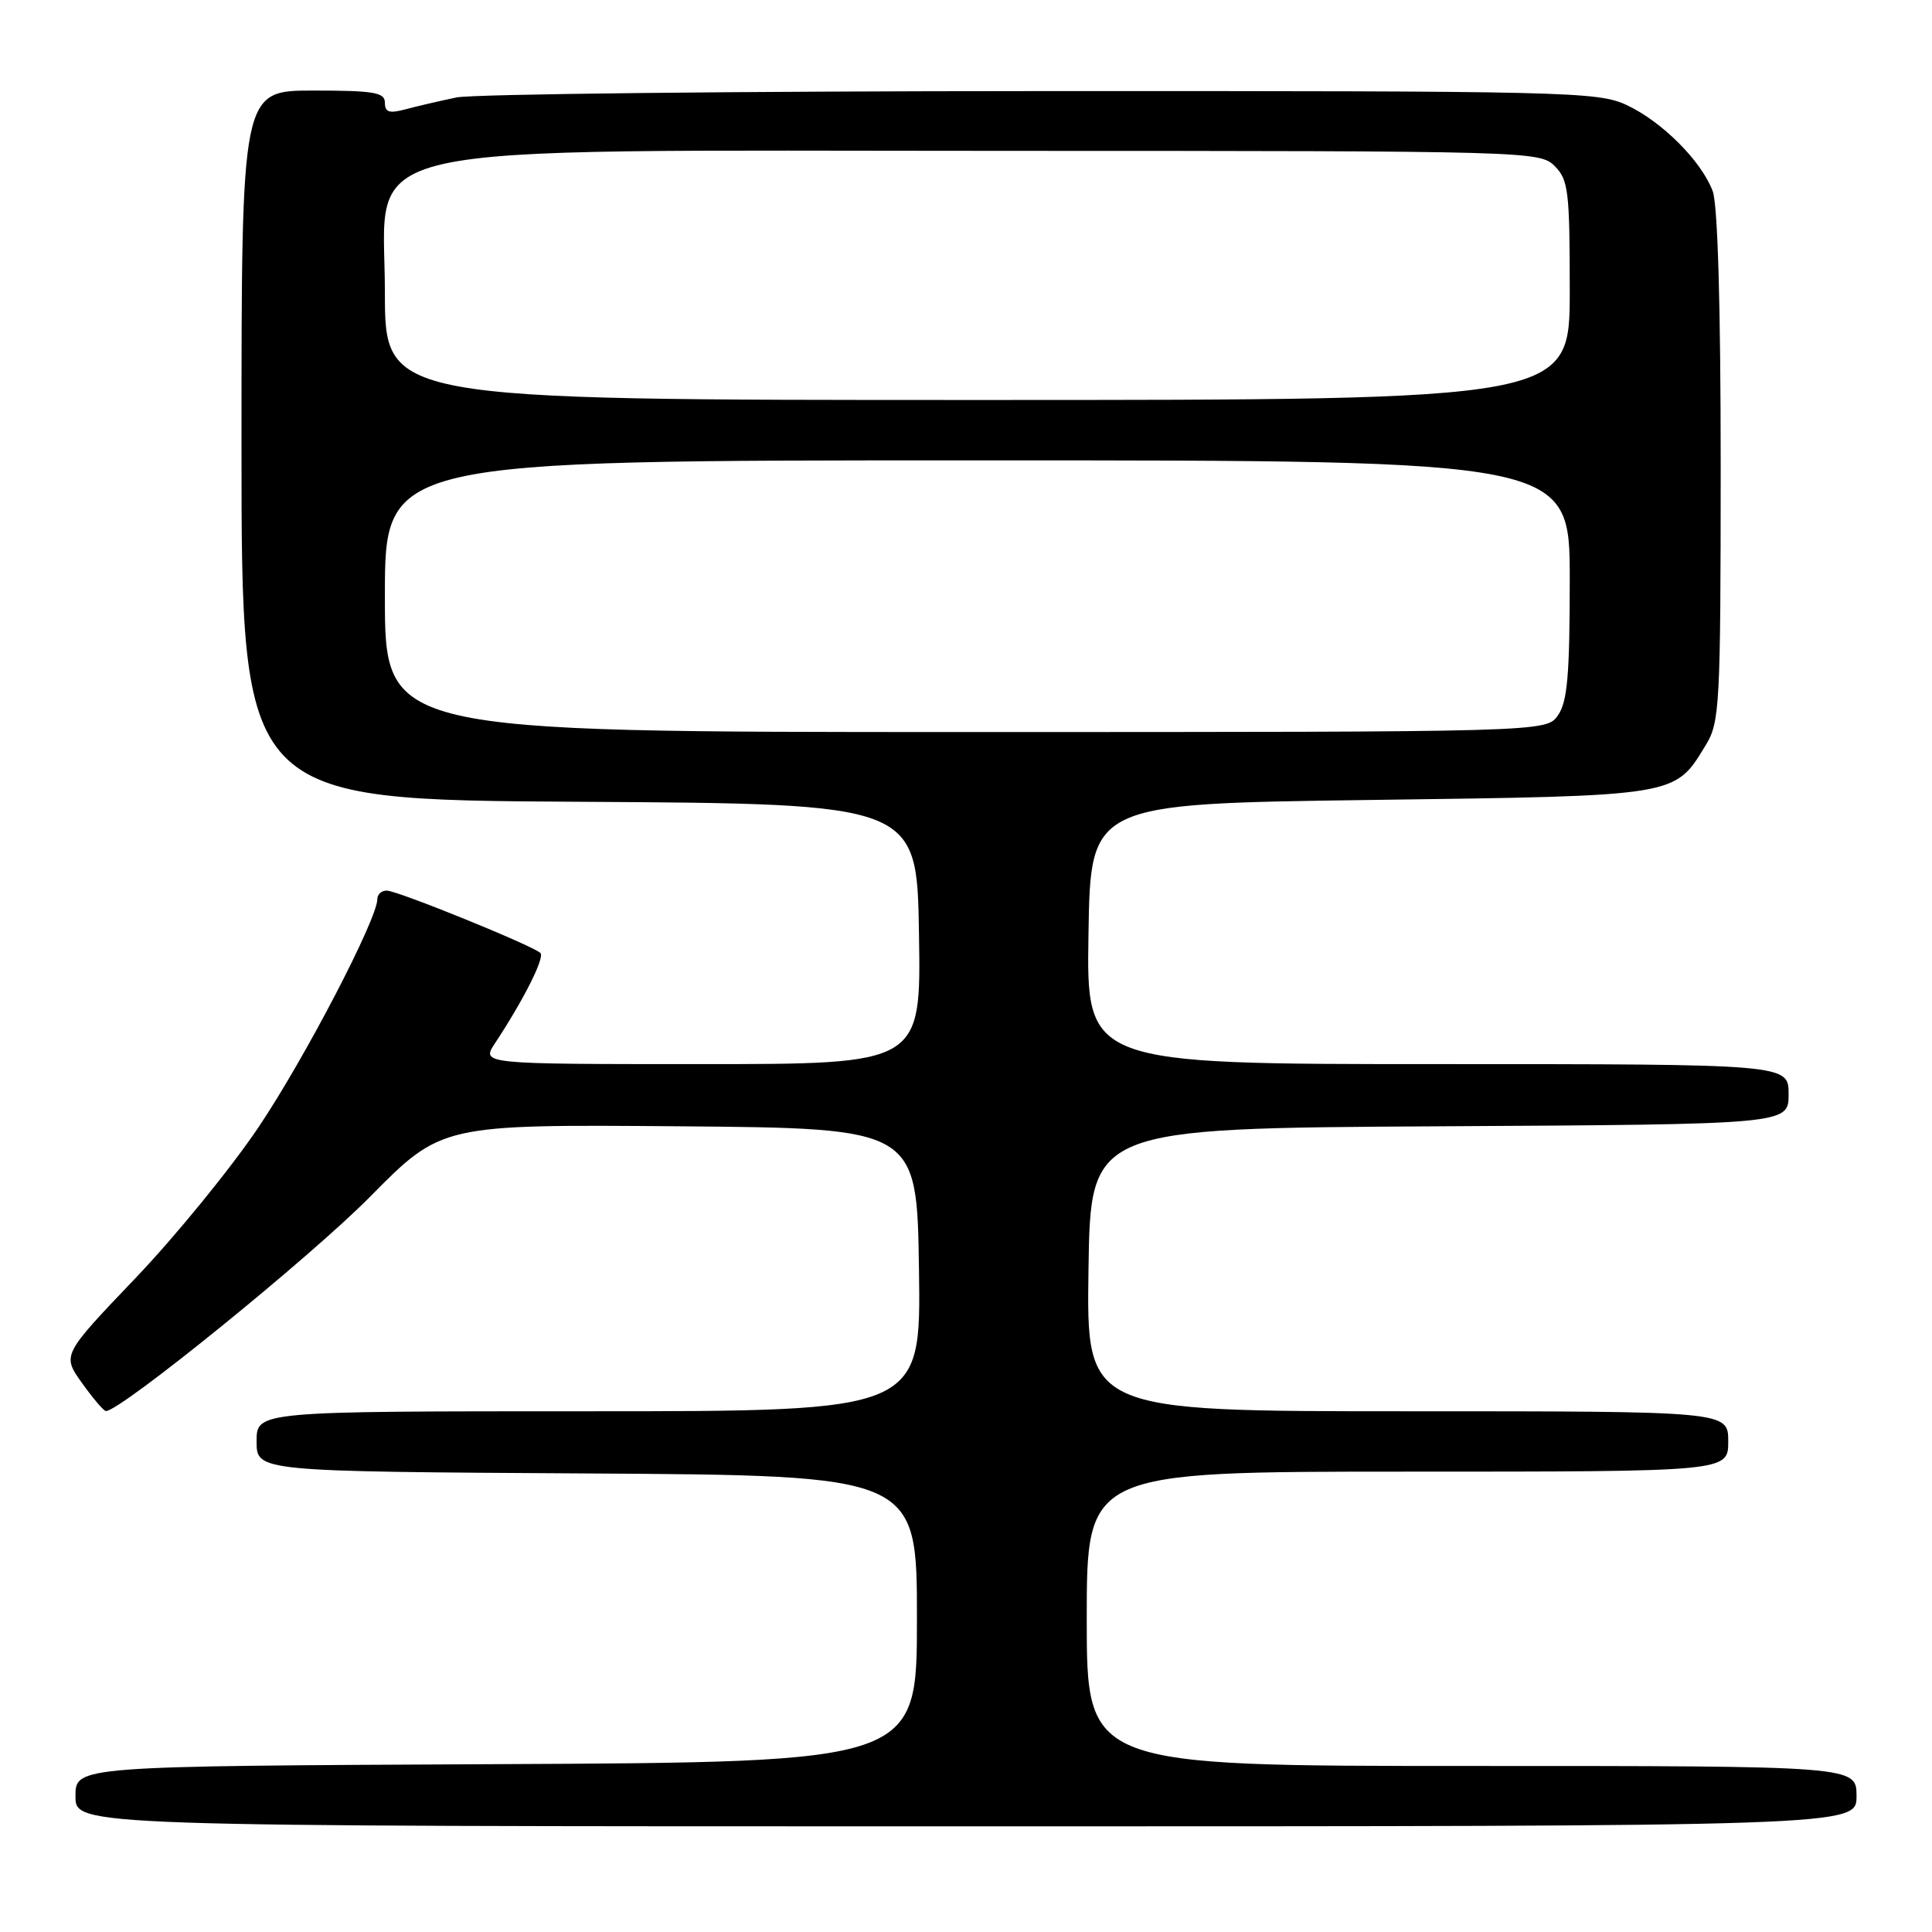 <?xml version="1.0" encoding="UTF-8" standalone="no"?>
<!DOCTYPE svg PUBLIC "-//W3C//DTD SVG 1.1//EN" "http://www.w3.org/Graphics/SVG/1.1/DTD/svg11.dtd" >
<svg xmlns="http://www.w3.org/2000/svg" xmlns:xlink="http://www.w3.org/1999/xlink" version="1.1" viewBox="0 0 256 256">
 <g >
 <path fill="currentColor"
d=" M 246.00 238.00 C 246.00 234.00 246.00 234.00 195.00 234.00 C 144.00 234.00 144.00 234.00 144.00 214.50 C 144.00 195.00 144.00 195.00 186.50 195.00 C 229.00 195.00 229.00 195.00 229.00 191.00 C 229.00 187.00 229.00 187.00 186.48 187.00 C 143.96 187.00 143.96 187.00 144.23 168.25 C 144.50 149.50 144.50 149.50 190.75 149.24 C 237.00 148.98 237.00 148.98 237.00 144.99 C 237.00 141.00 237.00 141.00 190.48 141.00 C 143.95 141.00 143.95 141.00 144.23 123.75 C 144.50 106.50 144.50 106.50 181.55 106.00 C 222.56 105.45 221.86 105.56 226.04 98.70 C 227.87 95.70 227.99 93.44 228.00 61.82 C 228.00 40.49 227.61 27.10 226.94 25.32 C 225.43 21.31 220.18 16.07 215.50 13.90 C 211.72 12.14 207.52 12.05 138.00 12.07 C 97.58 12.08 62.70 12.46 60.50 12.91 C 58.30 13.37 55.26 14.07 53.75 14.48 C 51.58 15.06 51.00 14.88 51.00 13.61 C 51.00 12.24 49.56 12.00 41.50 12.00 C 32.00 12.00 32.00 12.00 32.00 58.99 C 32.00 105.98 32.00 105.98 76.75 106.24 C 121.50 106.50 121.50 106.50 121.77 123.75 C 122.05 141.00 122.05 141.00 92.91 141.00 C 63.77 141.00 63.77 141.00 65.58 138.25 C 69.37 132.52 72.21 126.87 71.61 126.28 C 70.65 125.32 52.66 118.01 51.25 118.01 C 50.56 118.00 50.00 118.51 50.00 119.13 C 50.00 121.78 40.39 140.23 34.27 149.34 C 30.62 154.77 23.27 163.79 17.93 169.38 C 8.22 179.55 8.22 179.55 10.86 183.25 C 12.31 185.28 13.74 186.96 14.03 186.97 C 15.88 187.06 41.12 166.59 49.00 158.61 C 58.50 148.99 58.50 148.99 90.00 149.24 C 121.50 149.50 121.50 149.50 121.77 168.25 C 122.04 187.00 122.04 187.00 78.02 187.00 C 34.00 187.00 34.00 187.00 34.00 190.99 C 34.00 194.98 34.00 194.98 77.75 195.24 C 121.50 195.50 121.50 195.50 121.50 214.50 C 121.50 233.50 121.50 233.50 65.75 233.76 C 10.00 234.02 10.00 234.02 10.00 238.01 C 10.00 242.00 10.00 242.00 128.00 242.00 C 246.00 242.00 246.00 242.00 246.00 238.00 Z  M 51.00 79.00 C 51.00 61.00 51.00 61.00 129.50 61.00 C 208.00 61.00 208.00 61.00 208.00 76.78 C 208.00 89.44 207.69 92.99 206.44 94.78 C 204.89 97.00 204.89 97.00 127.94 97.00 C 51.00 97.00 51.00 97.00 51.00 79.00 Z  M 51.00 38.68 C 51.00 18.40 44.03 19.98 133.75 19.99 C 202.66 20.00 204.04 20.04 206.00 22.00 C 207.82 23.82 208.00 25.33 208.00 38.50 C 208.00 53.00 208.00 53.00 129.50 53.00 C 51.00 53.00 51.00 53.00 51.00 38.68 Z "/>
</g>
</svg>
